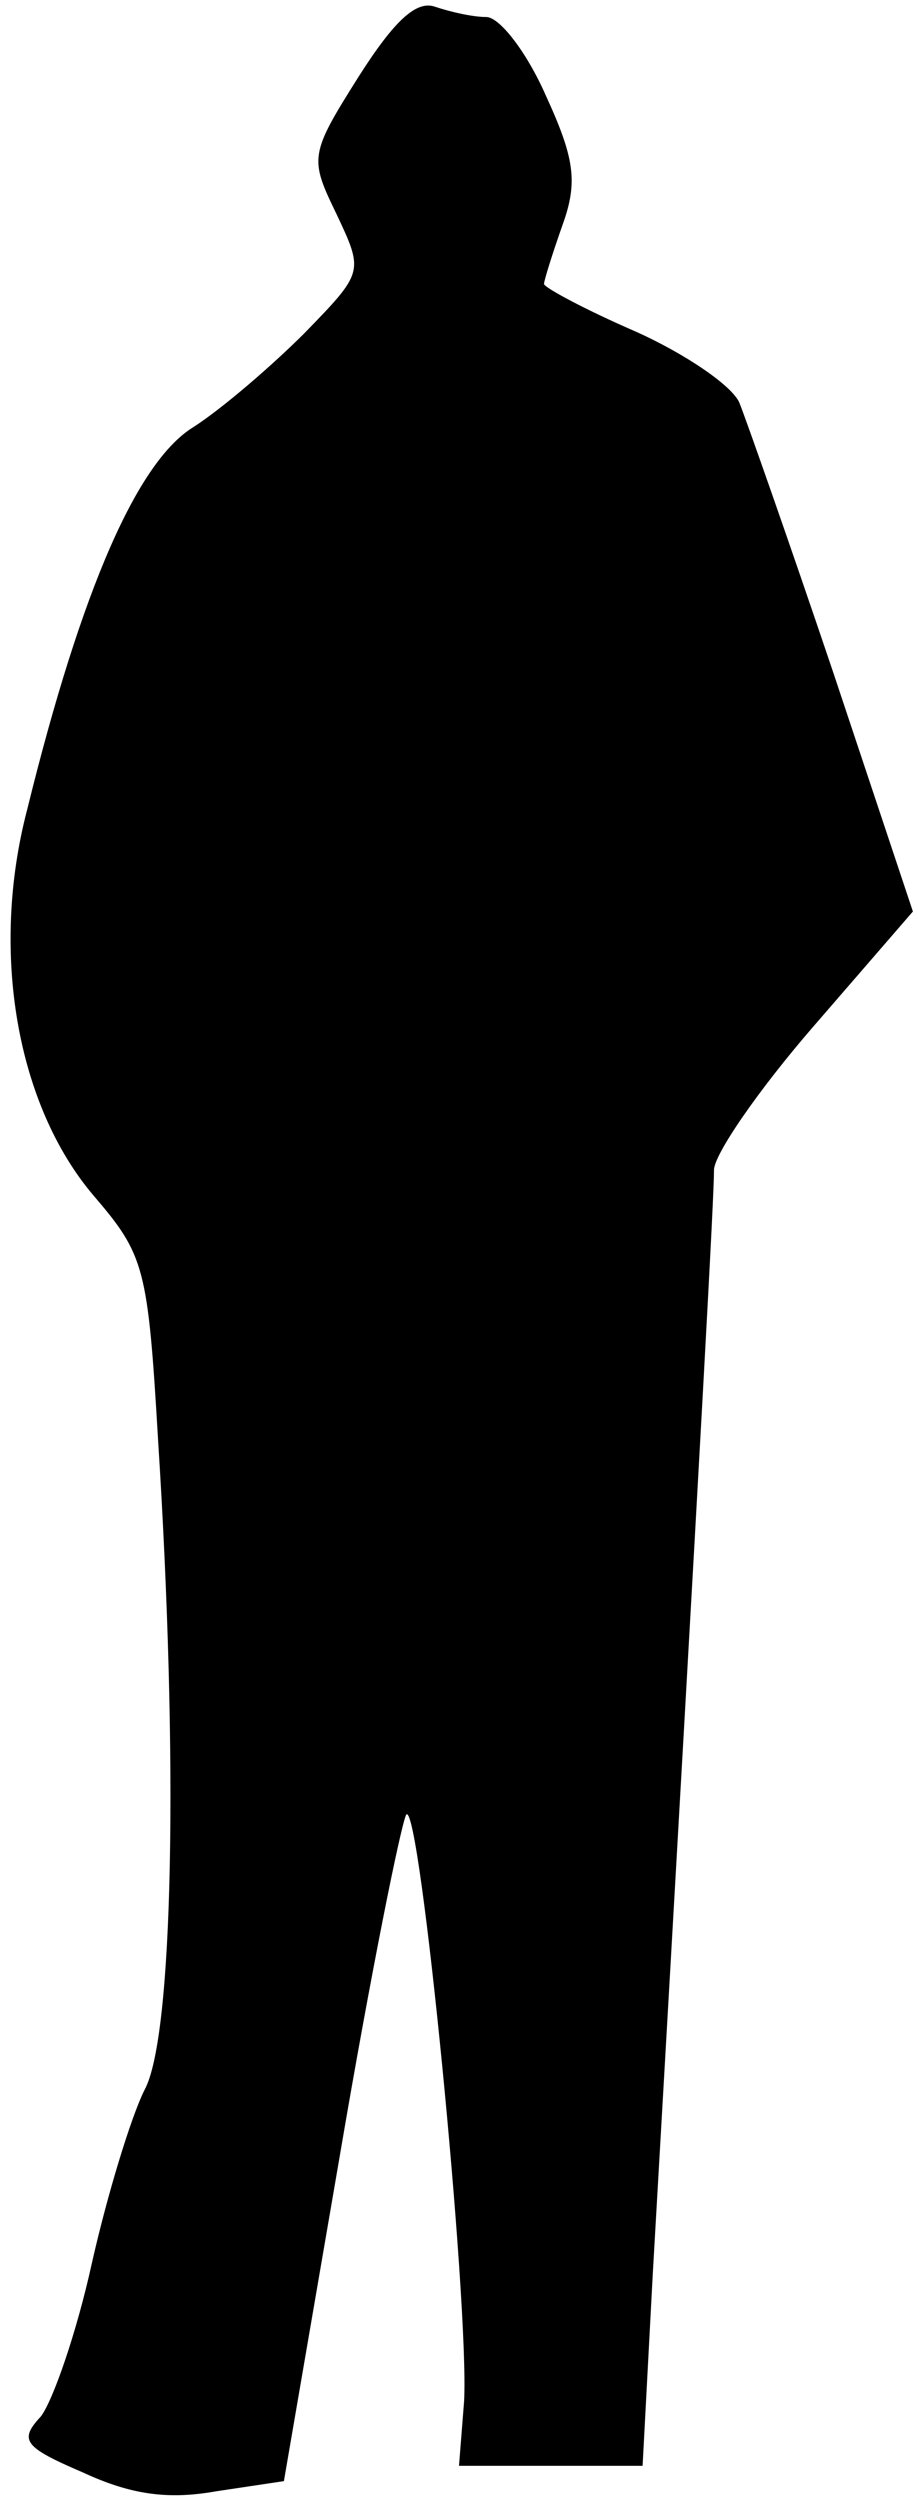 <?xml version="1.0" standalone="no"?>
<!DOCTYPE svg PUBLIC "-//W3C//DTD SVG 20010904//EN"
 "http://www.w3.org/TR/2001/REC-SVG-20010904/DTD/svg10.dtd">
<svg version="1.0" xmlns="http://www.w3.org/2000/svg"
 width="54pt" height="147pt" viewBox="0 0 54 147"
 preserveAspectRatio="xMidYMid meet">
<g transform="translate(0,147) scale(0.1,-0.1)"
fill="#000000" stroke="none">
<path fill="#000000" stroke="none" d="M211 1425 c-29 -46 -29 -48 -13 -81 16
-34 16 -34 -19 -70 -19 -19 -48 -44 -65 -55 -33 -20 -66 -95 -98 -225 -22 -84
-6 -174 39 -227 30 -35 32 -42 38 -144 12 -188 9 -351 -8 -382 -8 -16 -22 -62
-31 -102 -9 -41 -23 -81 -30 -90 -13 -14 -10 -18 25 -33 28 -13 50 -16 78 -11
l40 6 33 192 c18 106 36 195 39 200 8 8 37 -287 34 -345 l-3 -38 54 0 54 0 6
113 c30 521 36 634 36 649 0 9 26 47 59 85 l58 67 -47 141 c-26 77 -51 148
-55 158 -4 10 -32 29 -61 42 -30 13 -54 26 -54 28 0 2 5 18 11 35 9 25 7 39
-10 76 -11 25 -27 46 -35 46 -8 0 -21 3 -30 6 -11 4 -24 -8 -45 -41z"/>
</g>
</svg>
